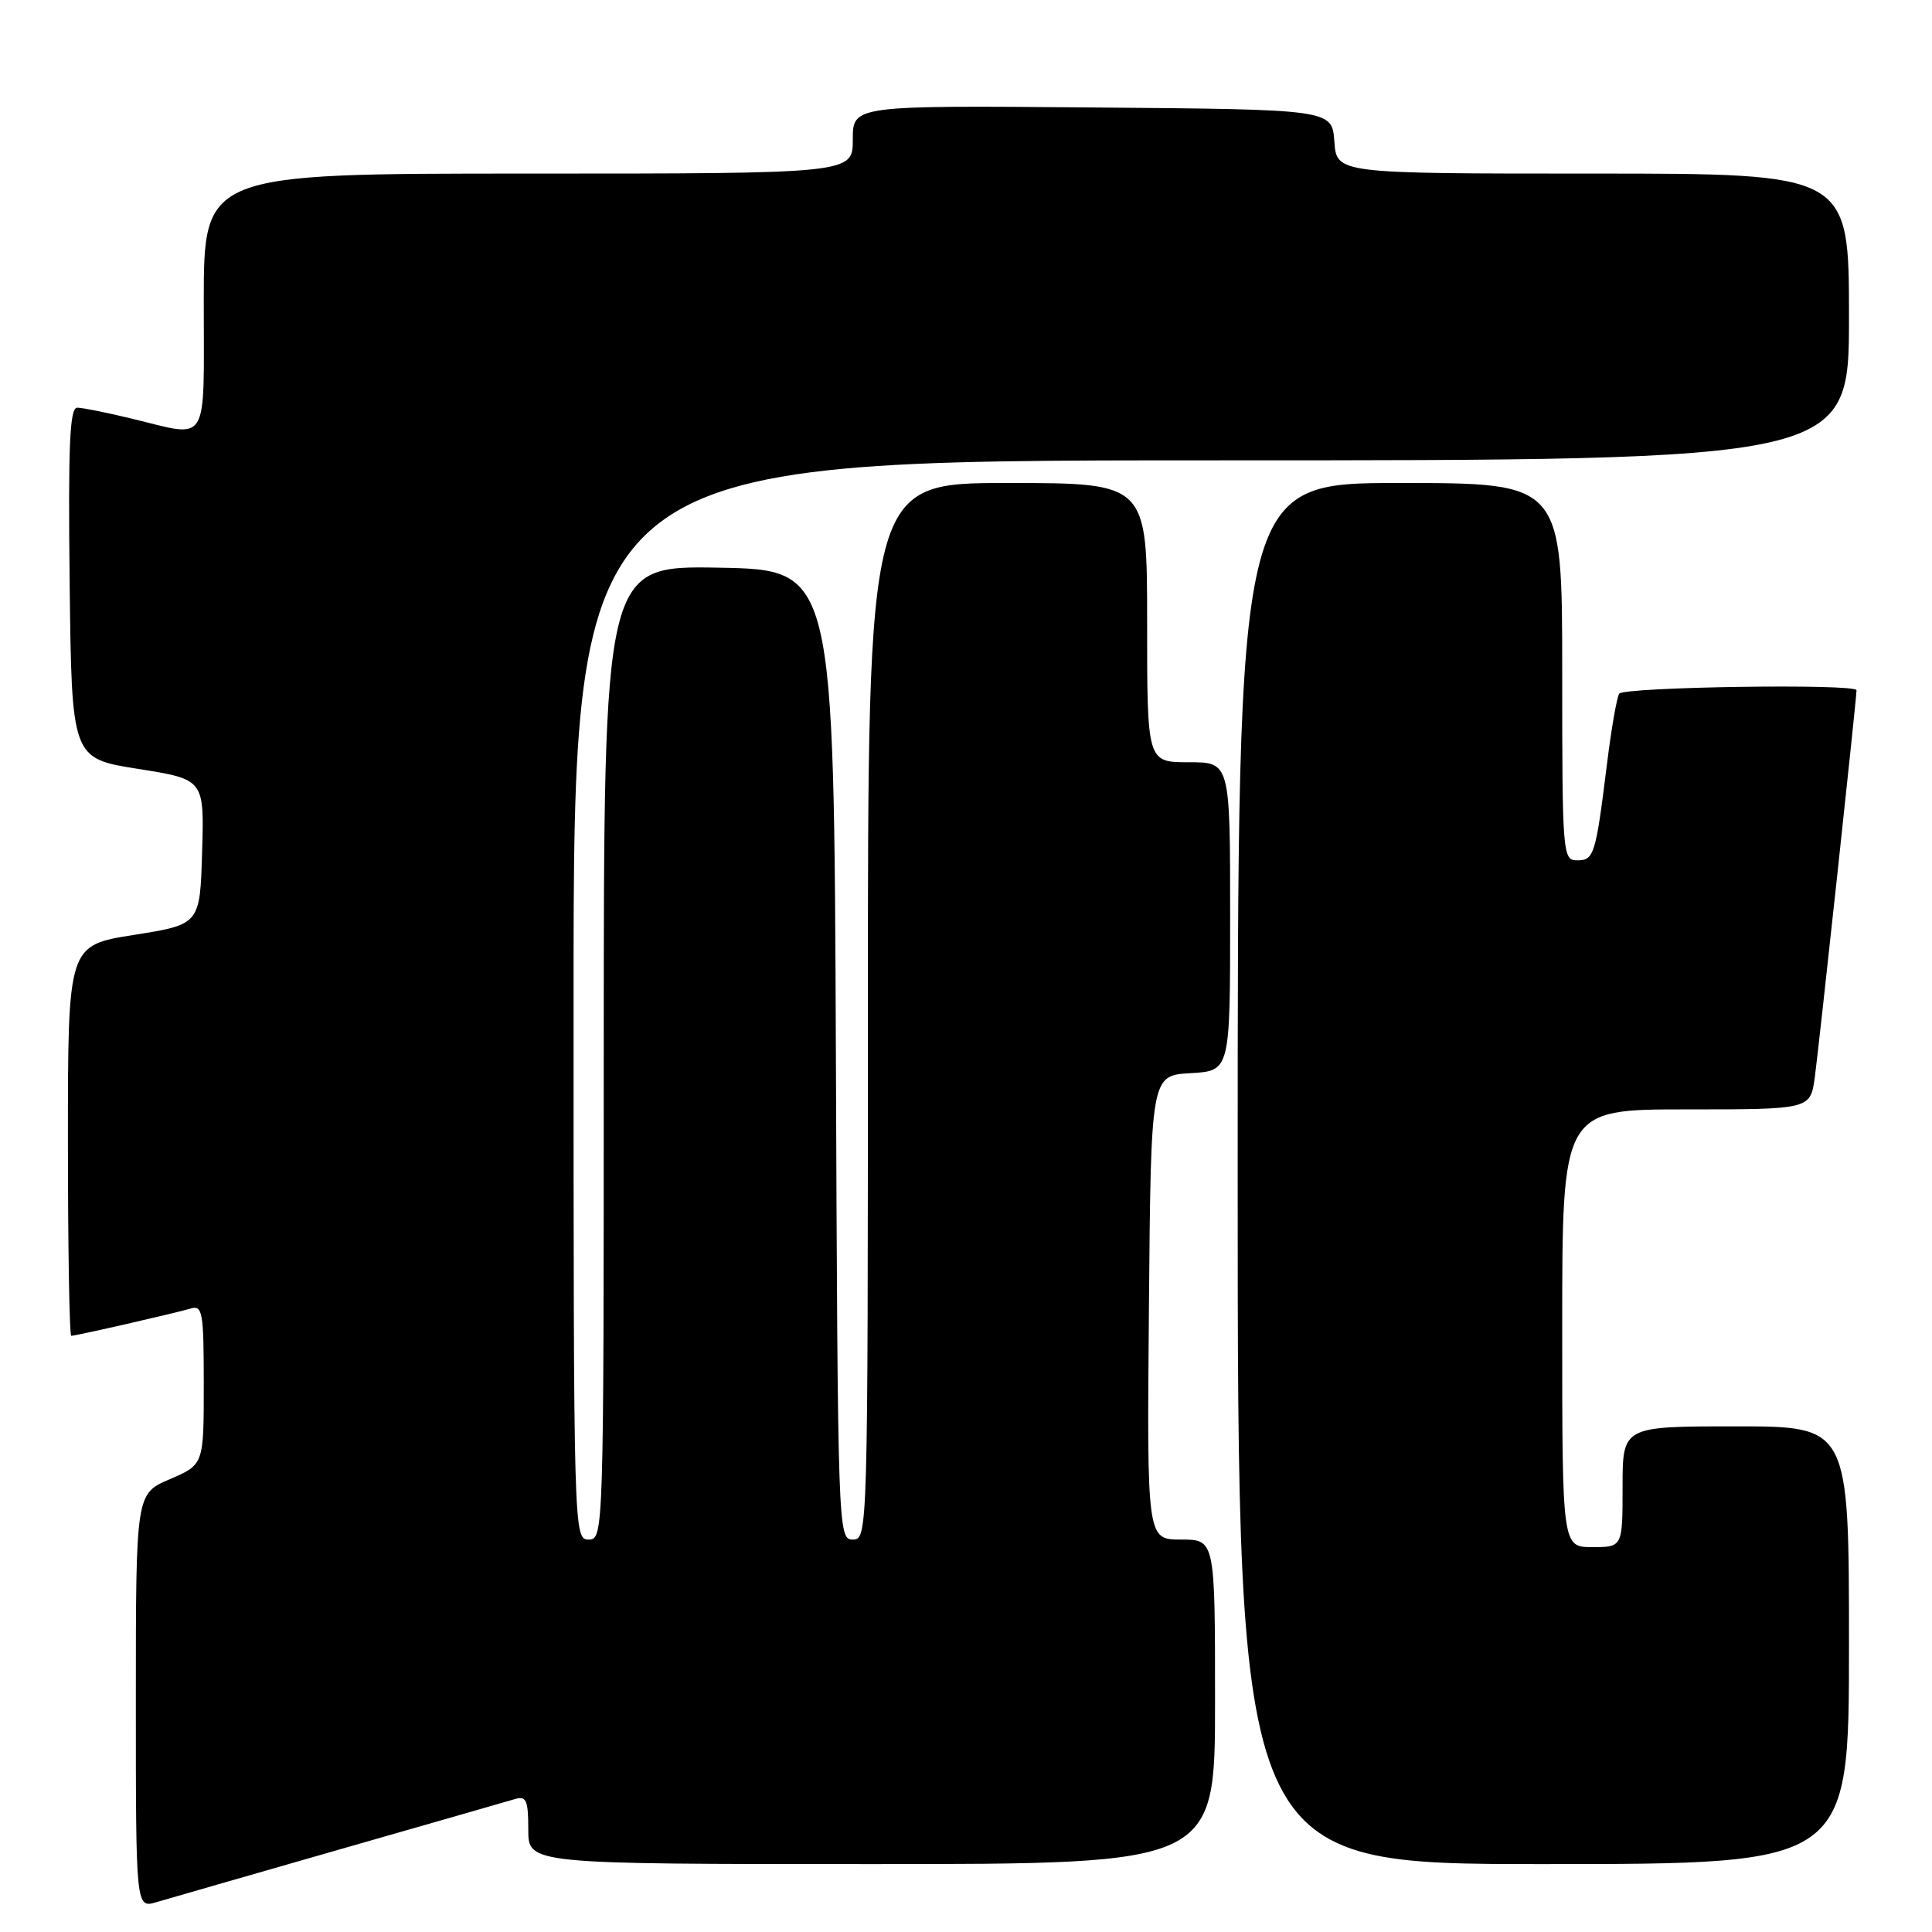 <?xml version="1.0" encoding="UTF-8" standalone="no"?>
<!DOCTYPE svg PUBLIC "-//W3C//DTD SVG 1.1//EN" "http://www.w3.org/Graphics/SVG/1.1/DTD/svg11.dtd" >
<svg xmlns="http://www.w3.org/2000/svg" xmlns:xlink="http://www.w3.org/1999/xlink" version="1.1" viewBox="0 0 256 256">
 <g >
 <path fill="currentColor"
d=" M 45.00 245.06 C 56.83 241.67 67.29 238.67 68.25 238.38 C 69.74 237.94 70.00 238.55 70.00 242.43 C 70.00 247.00 70.00 247.00 115.50 247.00 C 161.00 247.00 161.00 247.00 161.00 225.50 C 161.00 204.00 161.00 204.00 156.49 204.00 C 151.97 204.00 151.97 204.00 152.24 173.25 C 152.50 142.50 152.50 142.50 157.75 142.20 C 163.00 141.90 163.00 141.90 163.00 121.45 C 163.00 101.00 163.00 101.00 157.50 101.00 C 152.00 101.00 152.00 101.00 152.00 82.50 C 152.00 64.00 152.00 64.00 133.50 64.00 C 115.00 64.00 115.00 64.00 115.00 134.00 C 115.00 203.25 114.98 204.00 113.01 204.00 C 111.04 204.00 111.01 203.17 110.76 139.75 C 110.50 75.50 110.50 75.50 95.25 75.22 C 80.00 74.95 80.00 74.95 80.00 139.47 C 80.00 203.33 79.98 204.00 78.00 204.00 C 76.02 204.00 76.00 203.33 76.00 132.50 C 76.00 61.00 76.00 61.00 160.50 61.00 C 245.00 61.00 245.00 61.00 245.00 42.00 C 245.00 23.00 245.00 23.00 211.06 23.00 C 177.11 23.00 177.11 23.00 176.81 18.75 C 176.50 14.50 176.50 14.50 144.75 14.24 C 113.00 13.97 113.00 13.97 113.00 18.49 C 113.00 23.00 113.00 23.00 70.00 23.00 C 27.00 23.00 27.00 23.00 27.00 40.00 C 27.00 59.35 27.84 57.98 17.50 55.48 C 14.20 54.68 10.93 54.02 10.23 54.02 C 9.24 54.00 9.02 58.99 9.23 77.24 C 9.50 100.49 9.50 100.49 18.28 101.88 C 27.07 103.27 27.07 103.27 26.78 112.88 C 26.50 122.49 26.50 122.49 17.75 123.88 C 9.00 125.26 9.00 125.26 9.00 151.13 C 9.00 165.36 9.20 177.00 9.44 177.00 C 10.07 177.00 23.17 174.01 25.25 173.39 C 26.84 172.91 27.00 173.84 27.00 183.47 C 27.00 194.07 27.00 194.07 22.50 196.00 C 18.00 197.93 18.00 197.93 18.00 225.39 C 18.00 252.86 18.00 252.86 20.75 252.04 C 22.26 251.60 33.17 248.45 45.00 245.06 Z  M 245.00 218.00 C 245.00 189.00 245.00 189.00 230.00 189.00 C 215.00 189.00 215.00 189.00 215.00 197.00 C 215.00 205.00 215.00 205.00 211.00 205.00 C 207.00 205.00 207.00 205.00 207.00 176.00 C 207.00 147.00 207.00 147.00 223.44 147.00 C 239.88 147.00 239.88 147.00 240.47 142.75 C 241.00 138.89 246.00 92.55 246.00 91.46 C 246.00 90.56 215.11 91.02 214.55 91.92 C 214.23 92.43 213.51 96.59 212.94 101.17 C 211.44 113.29 211.22 114.00 208.98 114.00 C 207.06 114.00 207.00 113.25 207.00 89.00 C 207.00 64.00 207.00 64.00 185.50 64.00 C 164.00 64.00 164.00 64.00 164.00 155.50 C 164.00 247.00 164.00 247.00 204.50 247.00 C 245.00 247.00 245.00 247.00 245.00 218.00 Z "/>
</g>
</svg>